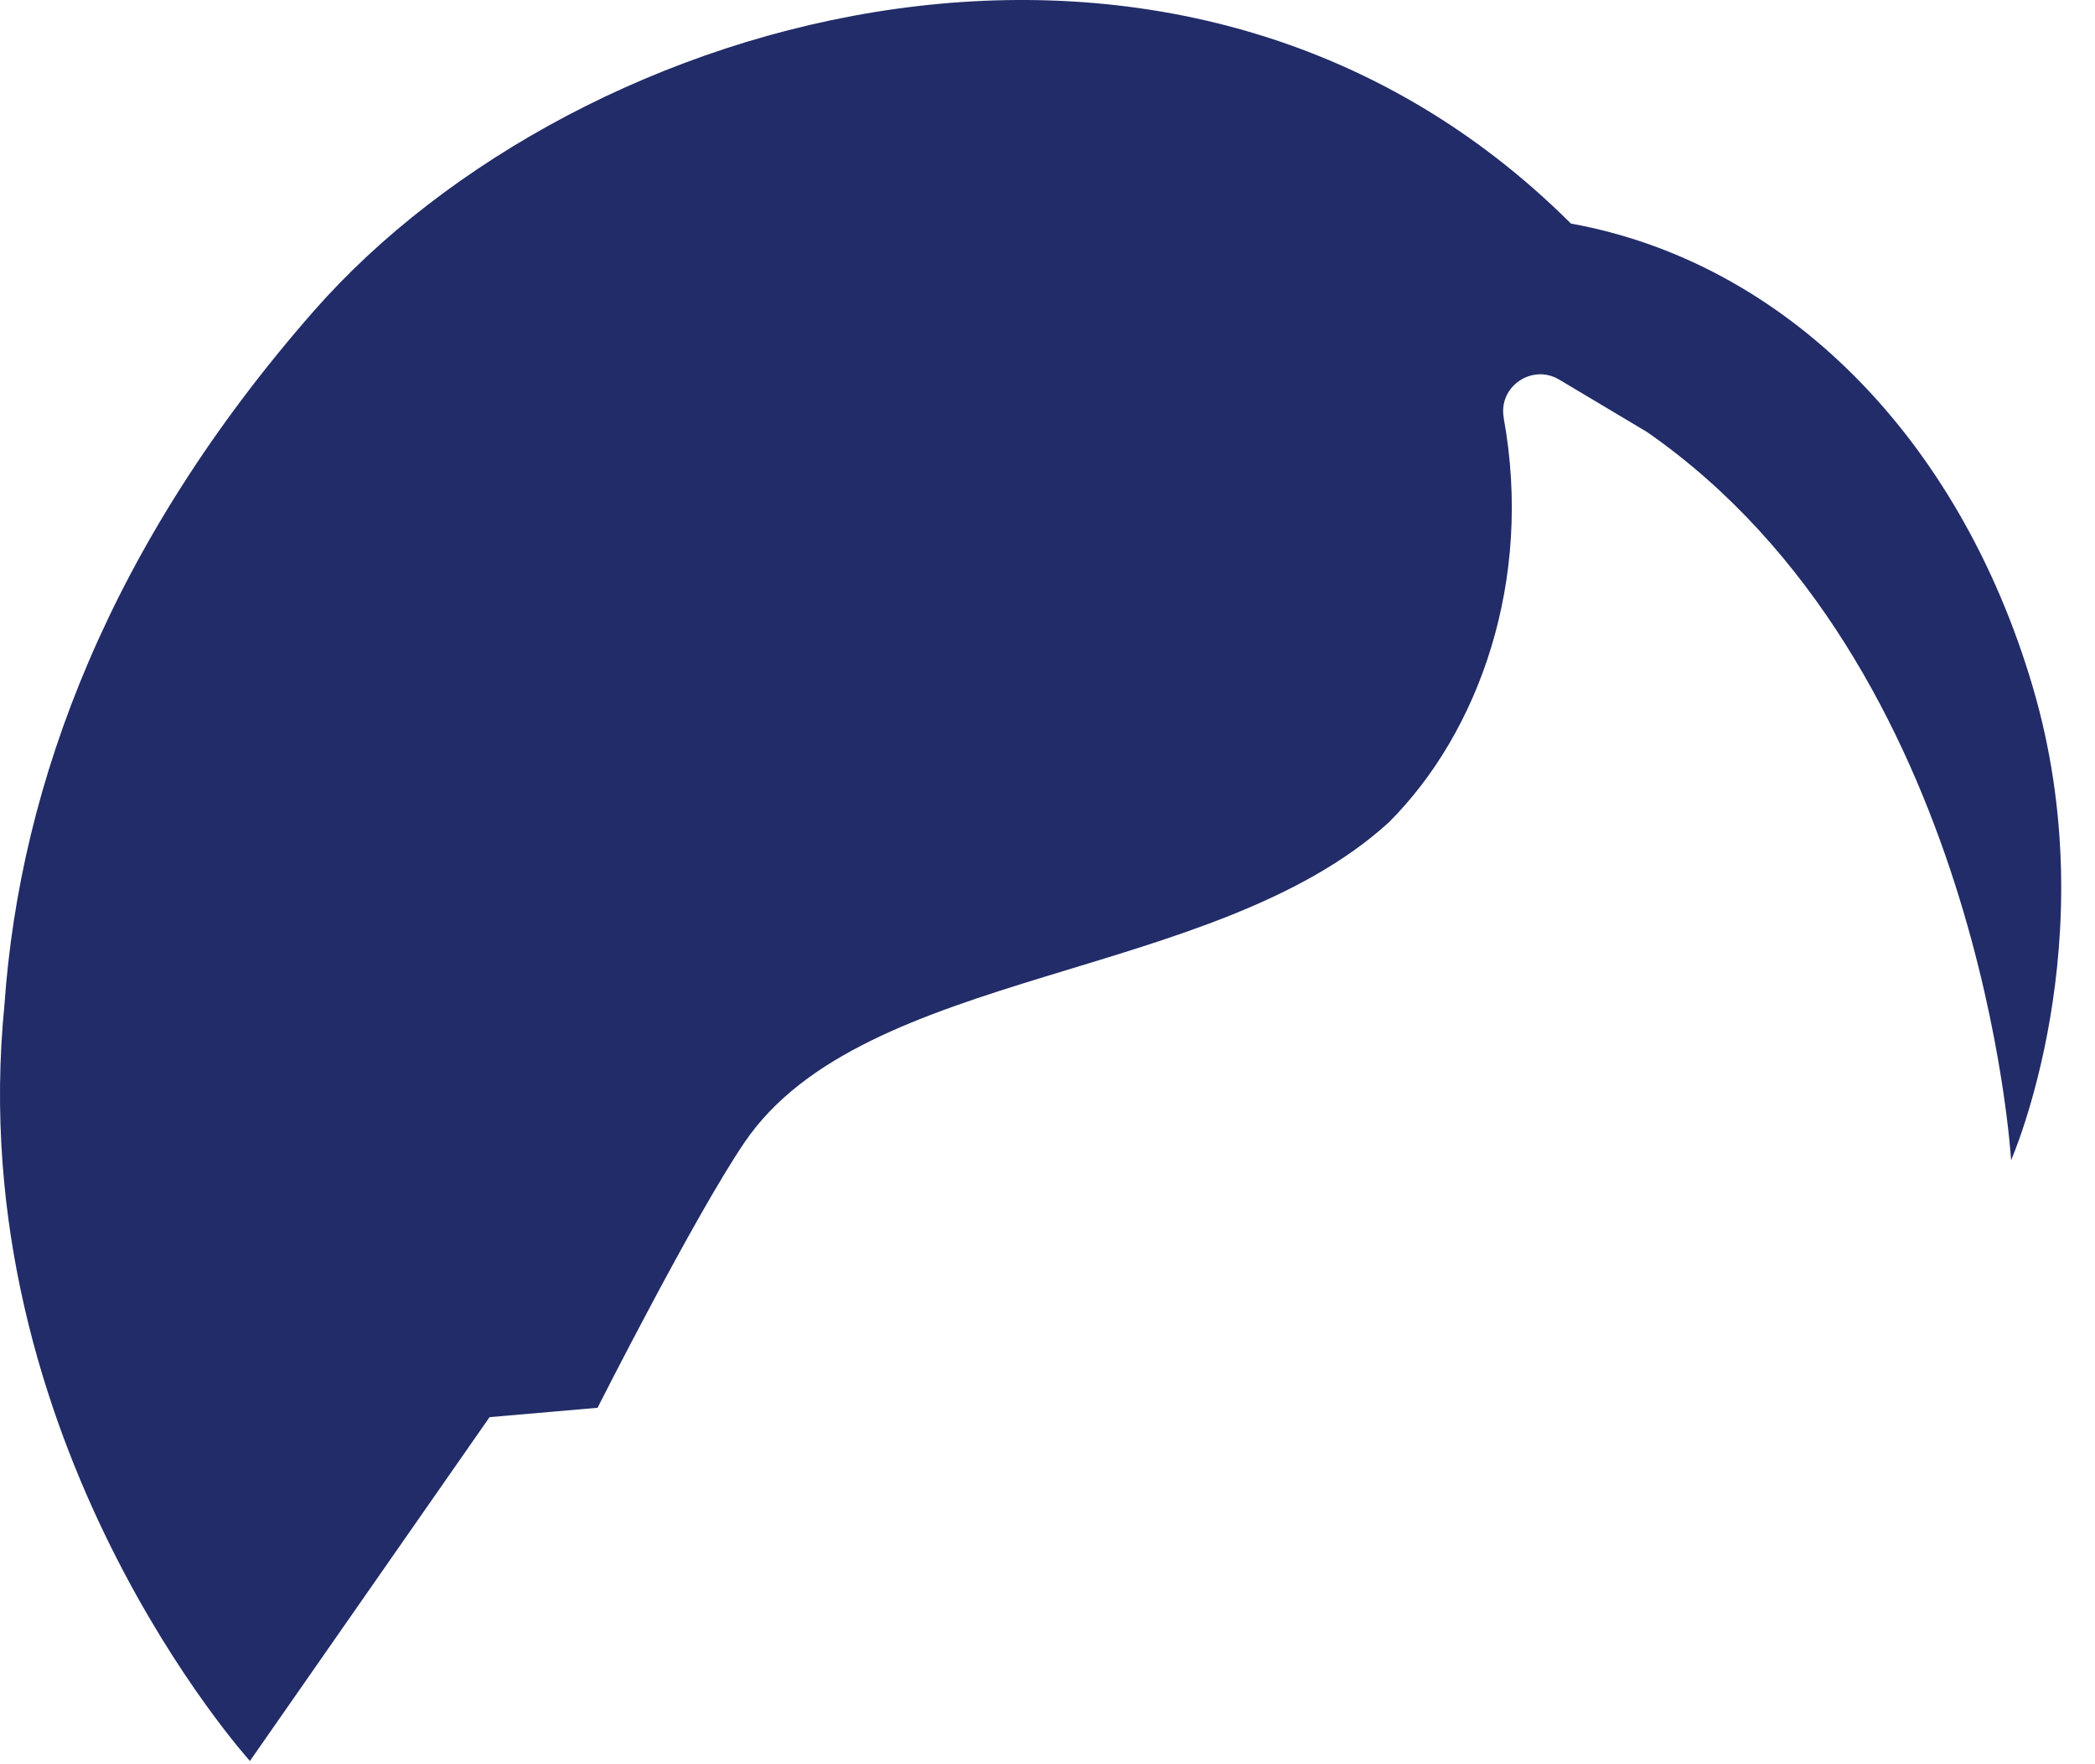 <svg preserveAspectRatio="none" width="100%" height="100%" overflow="visible" style="display: block;" viewBox="0 0 57 48" fill="none" xmlns="http://www.w3.org/2000/svg">
<path id="Vector" d="M40.912 11.371C41.717 15.789 40.245 19.921 37.784 22.377C33.001 26.731 23.5 26.299 20.254 31.085C18.903 33.074 16.258 38.302 16.258 38.302L13.32 38.557L6.8 47.911C6.8 47.911 -1.06 39.236 0.121 27.339C0.543 21.289 3.004 14.774 8.532 8.469C15.746 0.24 32.173 -4.448 42.742 6.083C48.545 7.133 53.293 11.874 55.302 18.674C57.347 25.59 54.717 31.567 54.717 31.567C54.717 31.567 53.931 18.086 44.809 11.752L42.424 10.329C41.682 9.885 40.758 10.521 40.914 11.371H40.912Z" fill="#212C68"/>
</svg>
